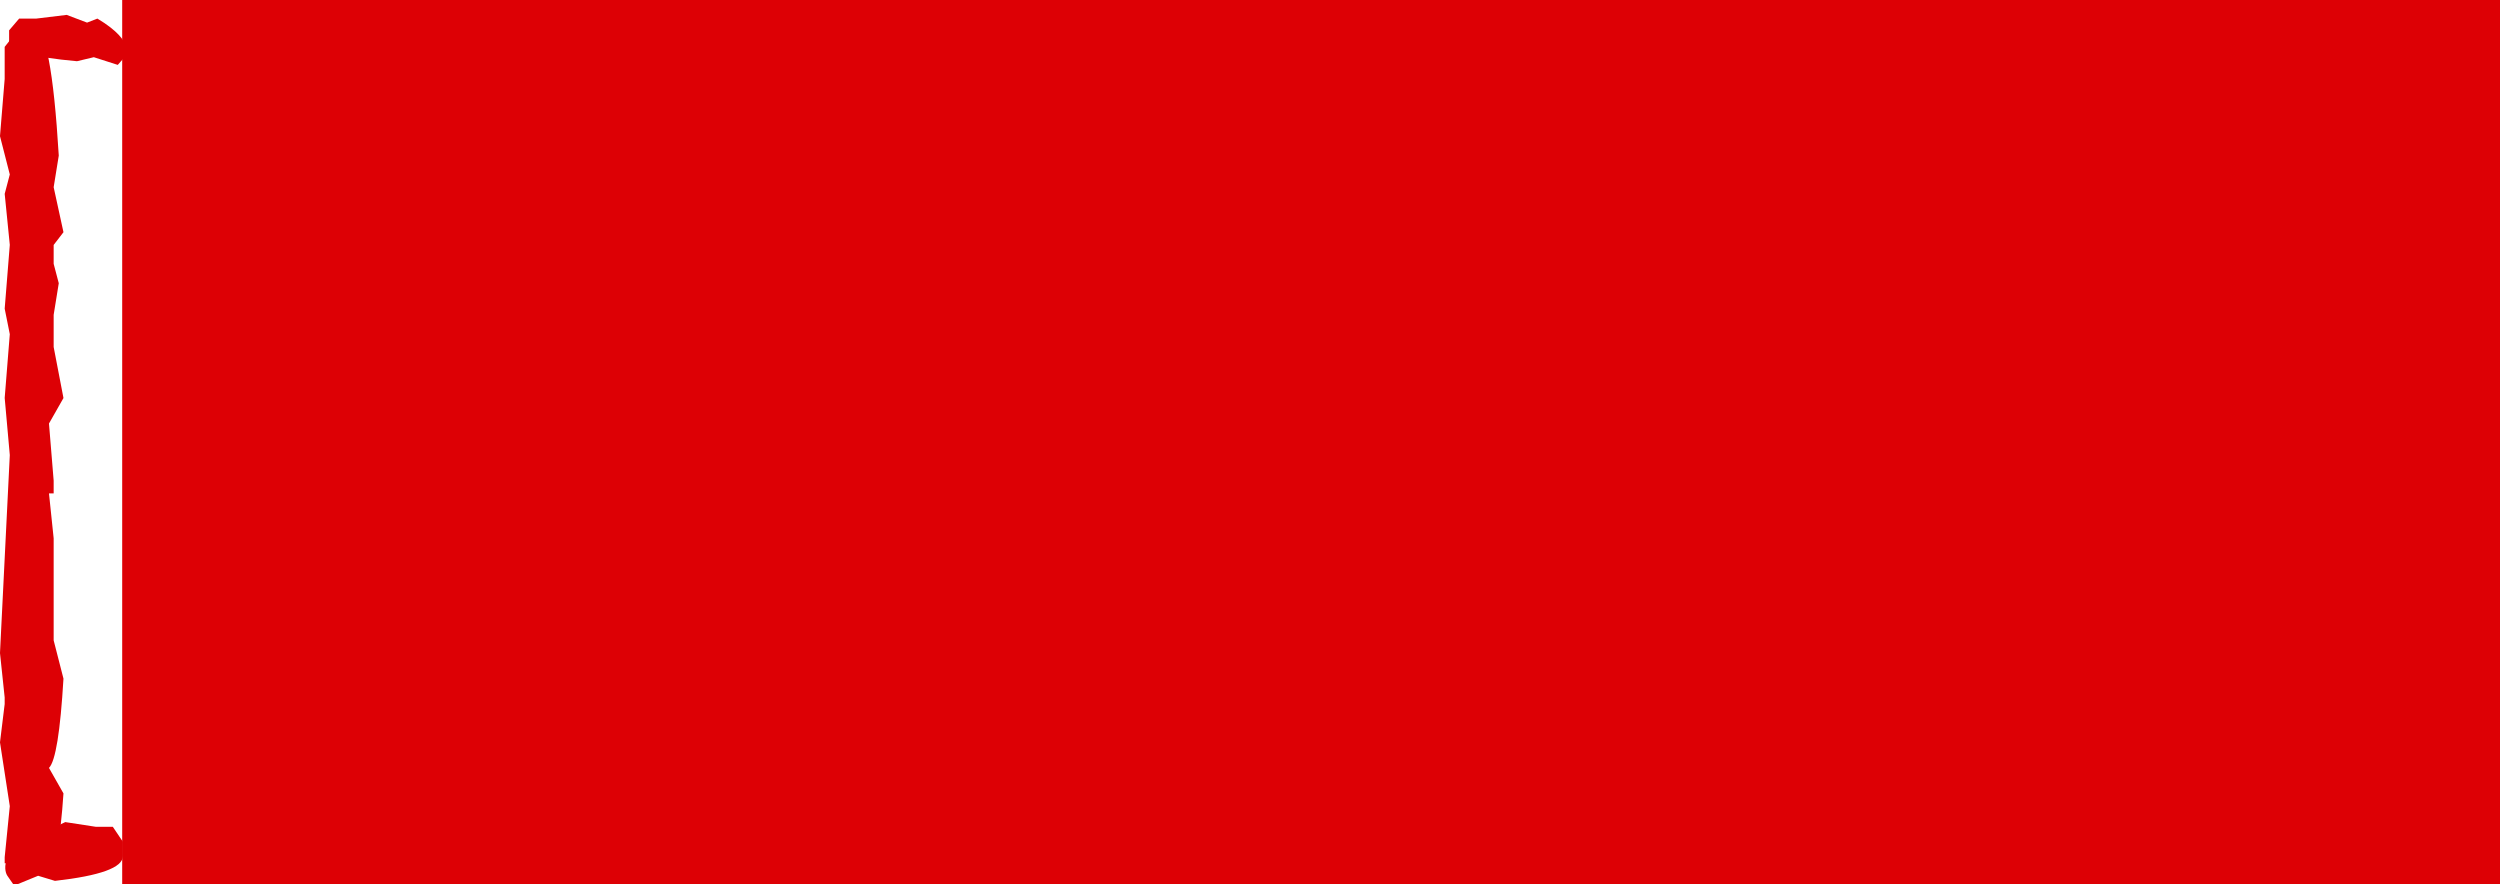 <?xml version="1.0" encoding="UTF-8" standalone="no"?>
<!-- Created with Inkscape (http://www.inkscape.org/) -->

<svg
   xmlns:dc="http://purl.org/dc/elements/1.1/"
   xmlns:cc="http://creativecommons.org/ns#"
   xmlns:rdf="http://www.w3.org/1999/02/22-rdf-syntax-ns#"
   xmlns:svg="http://www.w3.org/2000/svg"
   xmlns="http://www.w3.org/2000/svg"
   xmlns:sodipodi="http://sodipodi.sourceforge.net/DTD/sodipodi-0.dtd"
   xmlns:inkscape="http://www.inkscape.org/namespaces/inkscape"
   width="193.239"
   height="68.351"
   viewBox="0 0 193.239 68.351"
   id="svg2"
   version="1.1"
   inkscape:version="0.91 r"
   sodipodi:docname="draft.svg">
  <defs
     id="defs4" />
  <sodipodi:namedview
     id="base"
     pagecolor="#ffffff"
     bordercolor="#666666"
     borderopacity="1.0"
     inkscape:pageopacity="0.0"
     inkscape:pageshadow="2"
     inkscape:zoom="3.959798"
     inkscape:cx="136.00934"
     inkscape:cy="4.6175073"
     inkscape:document-units="px"
     inkscape:current-layer="g4278"
     showgrid="false"
     units="px"
     fit-margin-top="0"
     fit-margin-left="0"
     fit-margin-right="0"
     fit-margin-bottom="0"
     inkscape:window-width="1916"
     inkscape:window-height="1143"
     inkscape:window-x="1680"
     inkscape:window-y="36"
     inkscape:window-maximized="0" />
  <g
     inkscape:label="Layer 1"
     inkscape:groupmode="layer"
     id="layer1"
     transform="translate(2.612,-1006.48)">
    <g
       id="g4278"
       transform="matrix(1.944,0,0,1.944,2.465,-950.484)">
      <flowRoot
         transform="matrix(0.168,0,0,0.168,-14.841,968.728)"
         style="font-style:normal;font-weight:normal;font-size:92.013px;line-height:125%;font-family:Sans;letter-spacing:0px;word-spacing:0px;fill:#dd0005;fill-opacity:1;stroke:none;stroke-width:1px;stroke-linecap:butt;stroke-linejoin:miter;stroke-opacity:1"
         id="flowRoot4136"
         xml:space="preserve"><flowRegion
           id="flowRegion4138"><rect
             style="fill:#dd0005;fill-opacity:1"
             y="211.395"
             x="101.714"
             height="854.404"
             width="1038.429"
             id="rect4140" /></flowRegion><flowPara
           style="font-style:normal;font-variant:normal;font-weight:normal;font-stretch:normal;font-size:207.029px;font-family:'Old Stamper';-inkscape-font-specification:'Old Stamper';fill:#dd0005;fill-opacity:1"
           id="flowPara4144">BETA</flowPara></flowRoot>      <path
         sodipodi:nodetypes="ccccccccccccccccsccccccccccccccccccsccc"
         d="m -0.088,1015.901 -0.39,0.507 0,0.75 0.203,0.772 -0.203,1.257 0,1.279 0.39,2.029 -0.576,1.014 0.186,2.271 0,0.507 -0.186,0 0.186,1.786 0,4.057 0.39,1.522 c -0.124,2.102 -0.316,3.286 -0.576,3.55 l 0.576,1.014 c -0.124,1.852 -0.316,2.778 -0.576,2.778 l -1.761,0 0,-0.243 0.203,-2.029 -0.39,-2.536 0.186,-1.522 0,-0.265 -0.186,-1.764 0.39,-7.872 -0.203,-2.271 0.203,-2.536 -0.203,-1.014 0.203,-2.536 -0.203,-2.029 0.203,-0.772 -0.39,-1.522 0.186,-2.271 0,-1.279 0.593,-0.75 0.576,0 c 0.452,0 0.779,1.691 0.982,5.072 l -0.203,1.257 z"
         style="font-style:normal;font-variant:normal;font-weight:normal;font-stretch:normal;font-size:34.687px;line-height:125%;font-family:'Old Stamper';-inkscape-font-specification:'Old Stamper';letter-spacing:0px;word-spacing:0px;fill:#dd0005;fill-opacity:1;stroke:none;stroke-width:1px;stroke-linecap:butt;stroke-linejoin:miter;stroke-opacity:1"
         id="path4175"
         inkscape:connector-curvature="0" />
      <path
         sodipodi:nodetypes="ccccccccsccc"
         d="m -2.048,1041.881 -0.27,-0.39 c 0,0 -0.534,-0.719 1.08,-1.948 l 0.411,0.203 0.81,-0.39 1.209,0.186 0.681,0 0.399,0.593 0,0.576 c 0,0.452 -0.9,0.779 -2.699,0.982 l -0.669,-0.203 z"
         style="font-style:normal;font-variant:normal;font-weight:normal;font-stretch:normal;font-size:34.687px;line-height:125%;font-family:'Old Stamper';-inkscape-font-specification:'Old Stamper';letter-spacing:0px;word-spacing:0px;fill:#dd0005;fill-opacity:1;stroke:none;stroke-width:1px;stroke-linecap:butt;stroke-linejoin:miter;stroke-opacity:1"
         id="path4175-3-1"
         inkscape:connector-curvature="0" />
      <path
         sodipodi:nodetypes="ccccccccsccc"
         d="m 2.071,1009.249 0.27,-0.307 c 0,0 0.534,-0.566 -1.08,-1.534 l -0.411,0.16 -0.81,-0.307 -1.209,0.147 -0.681,0 -0.399,0.467 0,0.454 c 0,0.356 0.9,0.614 2.699,0.774 l 0.669,-0.16 z"
         style="font-style:normal;font-variant:normal;font-weight:normal;font-stretch:normal;font-size:34.687px;line-height:125%;font-family:'Old Stamper';-inkscape-font-specification:'Old Stamper';letter-spacing:0px;word-spacing:0px;fill:#dd0005;fill-opacity:1;stroke:none;stroke-width:1px;stroke-linecap:butt;stroke-linejoin:miter;stroke-opacity:1"
         id="path4175-3-1-1"
         inkscape:connector-curvature="0" />
      <path
         sodipodi:nodetypes="ccccccccccccccccsccccccccccccccccccsccc"
         d="m 94.272,1015.967 0.39,0.507 0,0.75 -0.203,0.772 0.203,1.257 0,1.279 -0.39,2.029 0.576,1.014 -0.186,2.271 0,0.507 0.186,0 -0.186,1.786 0,4.057 -0.39,1.522 c 0.124,2.102 0.316,3.286 0.576,3.55 l -0.576,1.014 c 0.124,1.852 0.316,2.778 0.576,2.778 l 1.761,0 0,-0.243 -0.203,-2.029 0.39,-2.536 -0.186,-1.522 0,-0.265 0.186,-1.764 -0.39,-7.872 0.203,-2.271 -0.203,-2.536 0.203,-1.014 -0.203,-2.536 0.203,-2.029 -0.203,-0.772 0.39,-1.522 -0.186,-2.271 0,-1.279 -0.593,-0.75 -0.576,0 c -0.452,0 -0.779,1.691 -0.982,5.072 l 0.203,1.257 z"
         style="font-style:normal;font-variant:normal;font-weight:normal;font-stretch:normal;font-size:34.687px;line-height:125%;font-family:'Old Stamper';-inkscape-font-specification:'Old Stamper';letter-spacing:0px;word-spacing:0px;fill:#dd0005;fill-opacity:1;stroke:none;stroke-width:1px;stroke-linecap:butt;stroke-linejoin:miter;stroke-opacity:1"
         id="path4175-1"
         inkscape:connector-curvature="0" />
      <path
         sodipodi:nodetypes="ccccccccsccc"
         d="m 95.622,1040.982 0.27,-0.307 c 0,0 0.534,-0.566 -1.08,-1.534 l -0.411,0.16 -0.81,-0.307 -1.209,0.147 -0.681,0 -0.399,0.467 0,0.454 c 0,0.356 0.9,0.614 2.699,0.774 l 0.669,-0.16 z"
         style="font-style:normal;font-variant:normal;font-weight:normal;font-stretch:normal;font-size:34.687px;line-height:125%;font-family:'Old Stamper';-inkscape-font-specification:'Old Stamper';letter-spacing:0px;word-spacing:0px;fill:#dd0005;fill-opacity:1;stroke:none;stroke-width:1px;stroke-linecap:butt;stroke-linejoin:miter;stroke-opacity:1"
         id="path4175-3-1-1-7"
         inkscape:connector-curvature="0" />
      <path
         sodipodi:nodetypes="ccccccccsccc"
         d="m 92.416,1009.288 -0.27,-0.307 c 0,0 -0.534,-0.566 1.08,-1.534 l 0.411,0.16 0.81,-0.307 1.209,0.147 0.681,0 0.399,0.467 0,0.454 c 0,0.356 -0.9,0.614 -2.699,0.774 l -0.669,-0.16 z"
         style="font-style:normal;font-variant:normal;font-weight:normal;font-stretch:normal;font-size:34.687px;line-height:125%;font-family:'Old Stamper';-inkscape-font-specification:'Old Stamper';letter-spacing:0px;word-spacing:0px;fill:#dd0005;fill-opacity:1;stroke:none;stroke-width:1px;stroke-linecap:butt;stroke-linejoin:miter;stroke-opacity:1"
         id="path4175-3-1-1-7-4"
         inkscape:connector-curvature="0" />
    </g>
  </g>
</svg>
